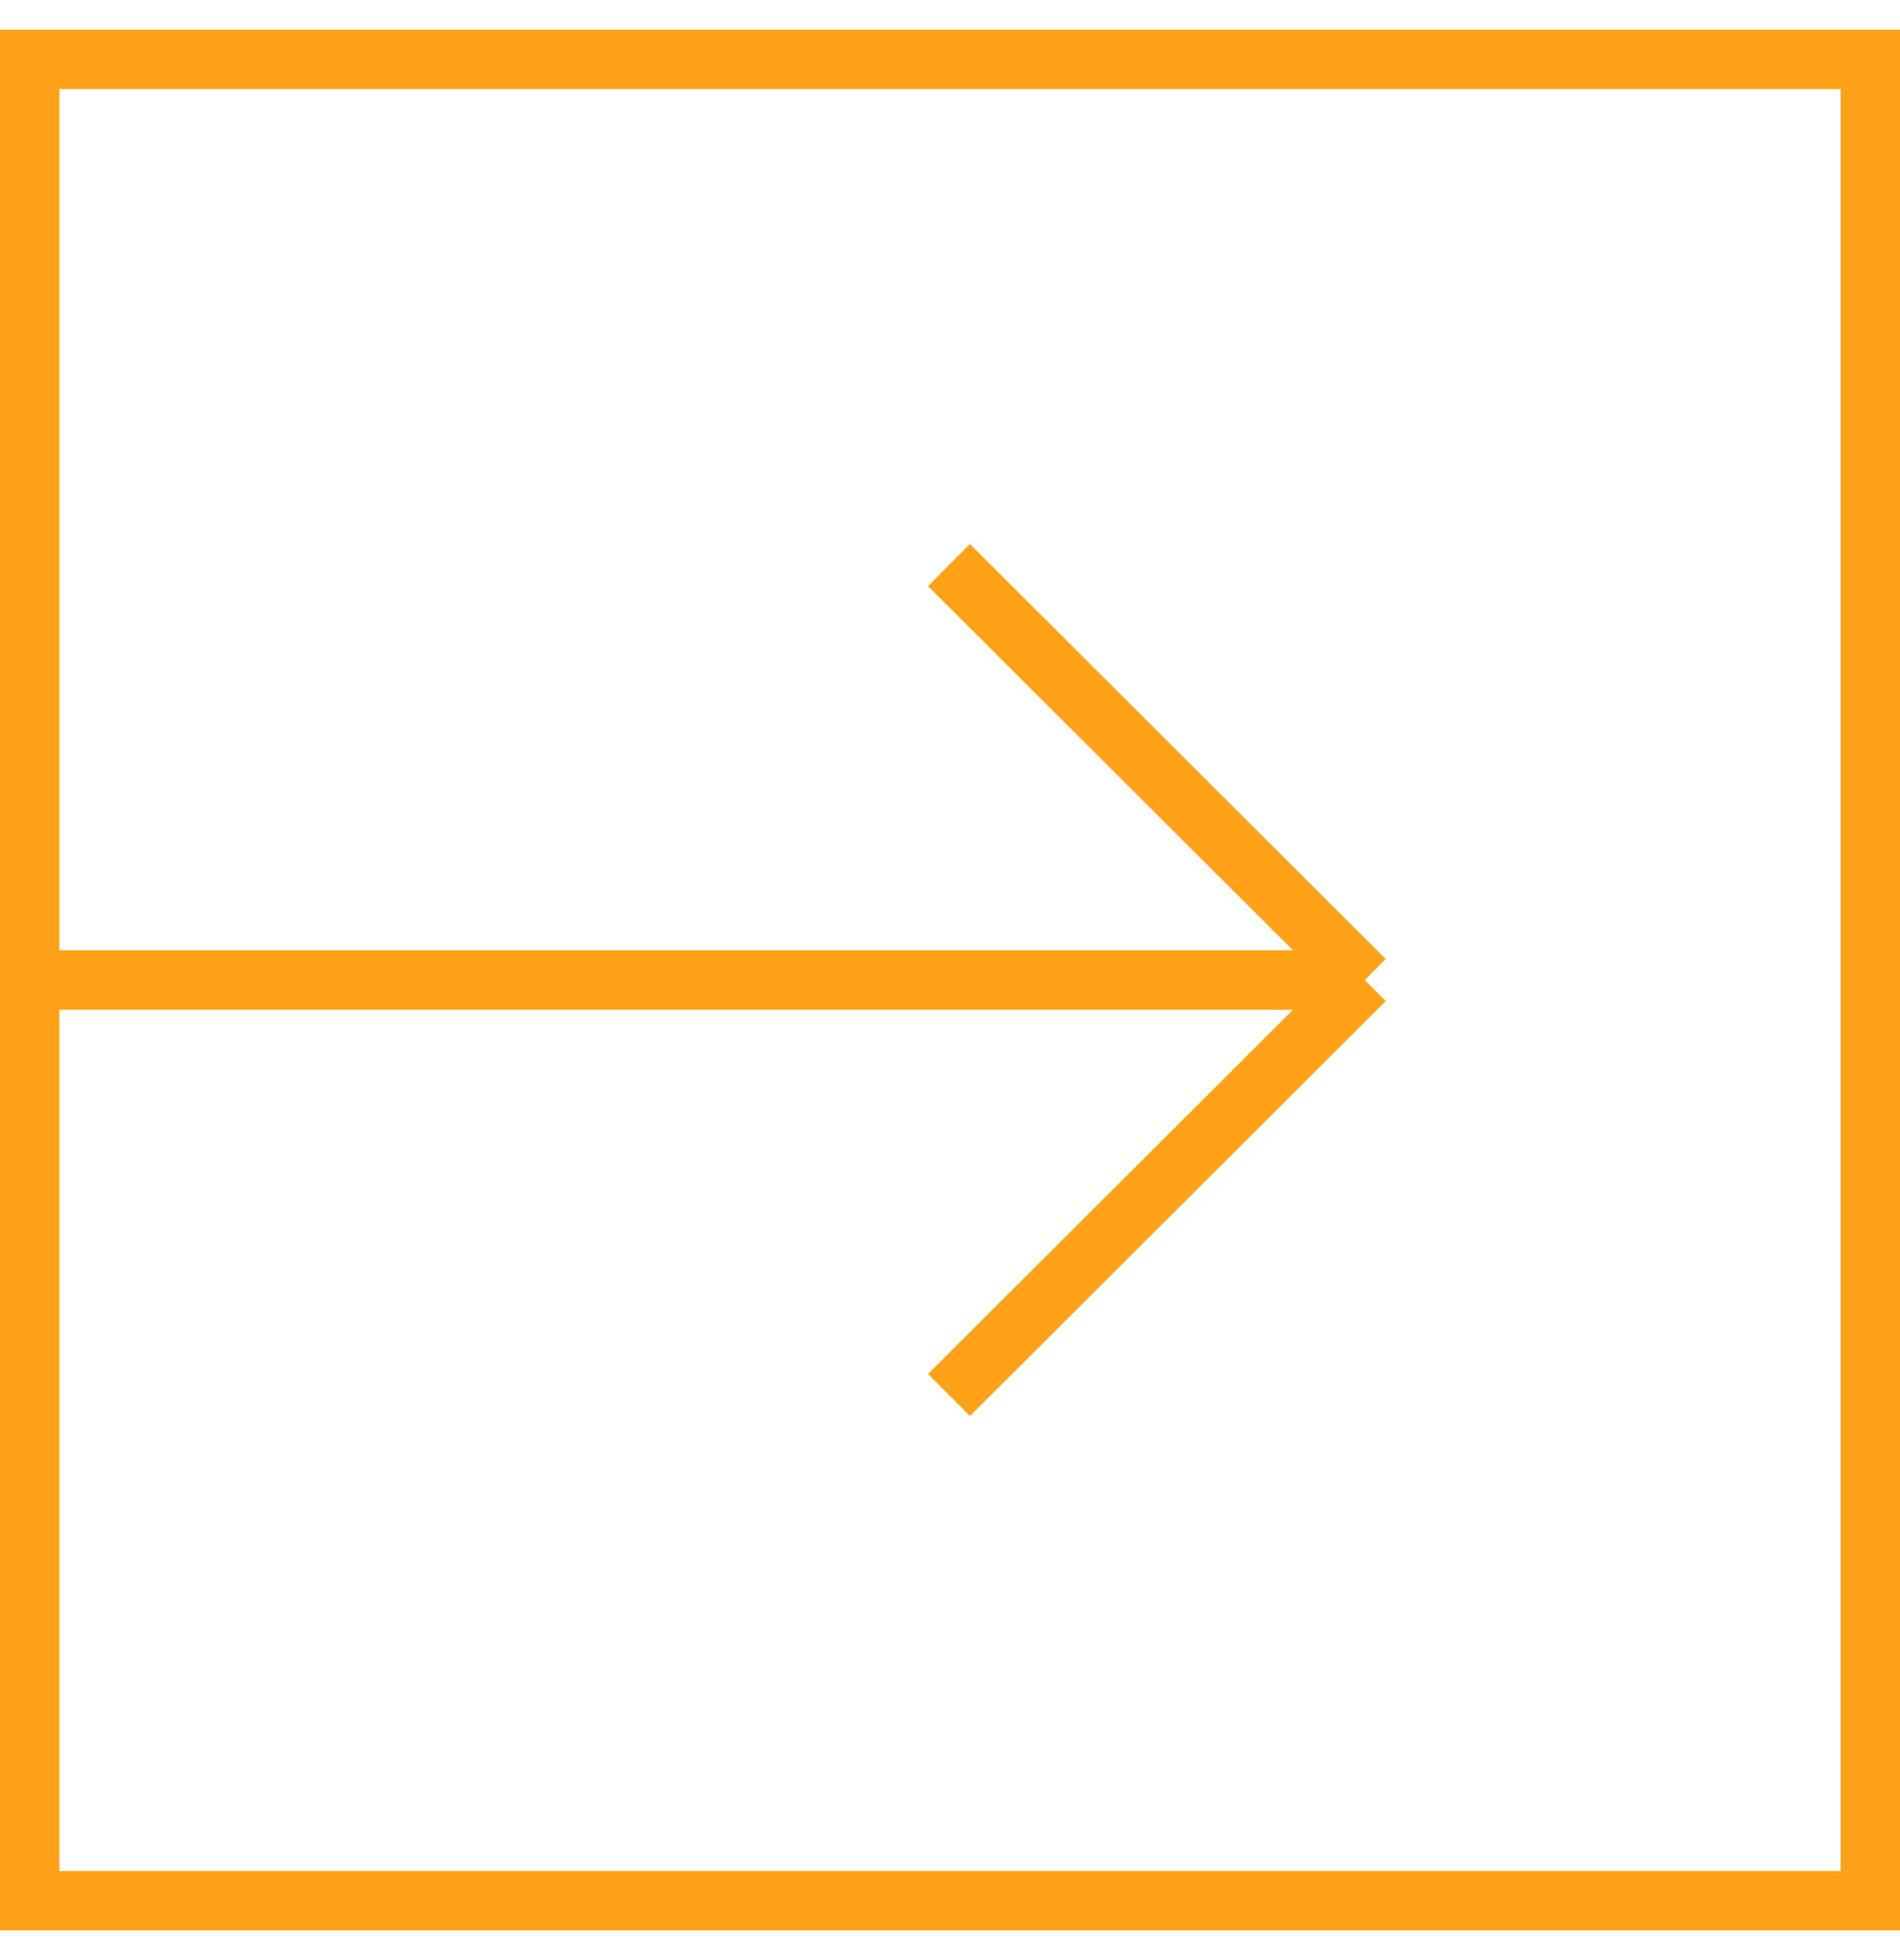 <svg width="32" height="33" viewBox="0 0 32 33" fill="none" xmlns="http://www.w3.org/2000/svg">
<g id="Group 39608">
<rect id="Rectangle 3242" x="0.5" y="32" width="31" height="31" transform="rotate(-90 0.5 32)" stroke="#FFA217"/>
<path id="Vector 6" d="M8.33062e-08 16.5L22.986 16.5M22.986 16.5L15.983 23.486M22.986 16.5L15.983 9.514" stroke="#FFA217"/>
</g>
</svg>
